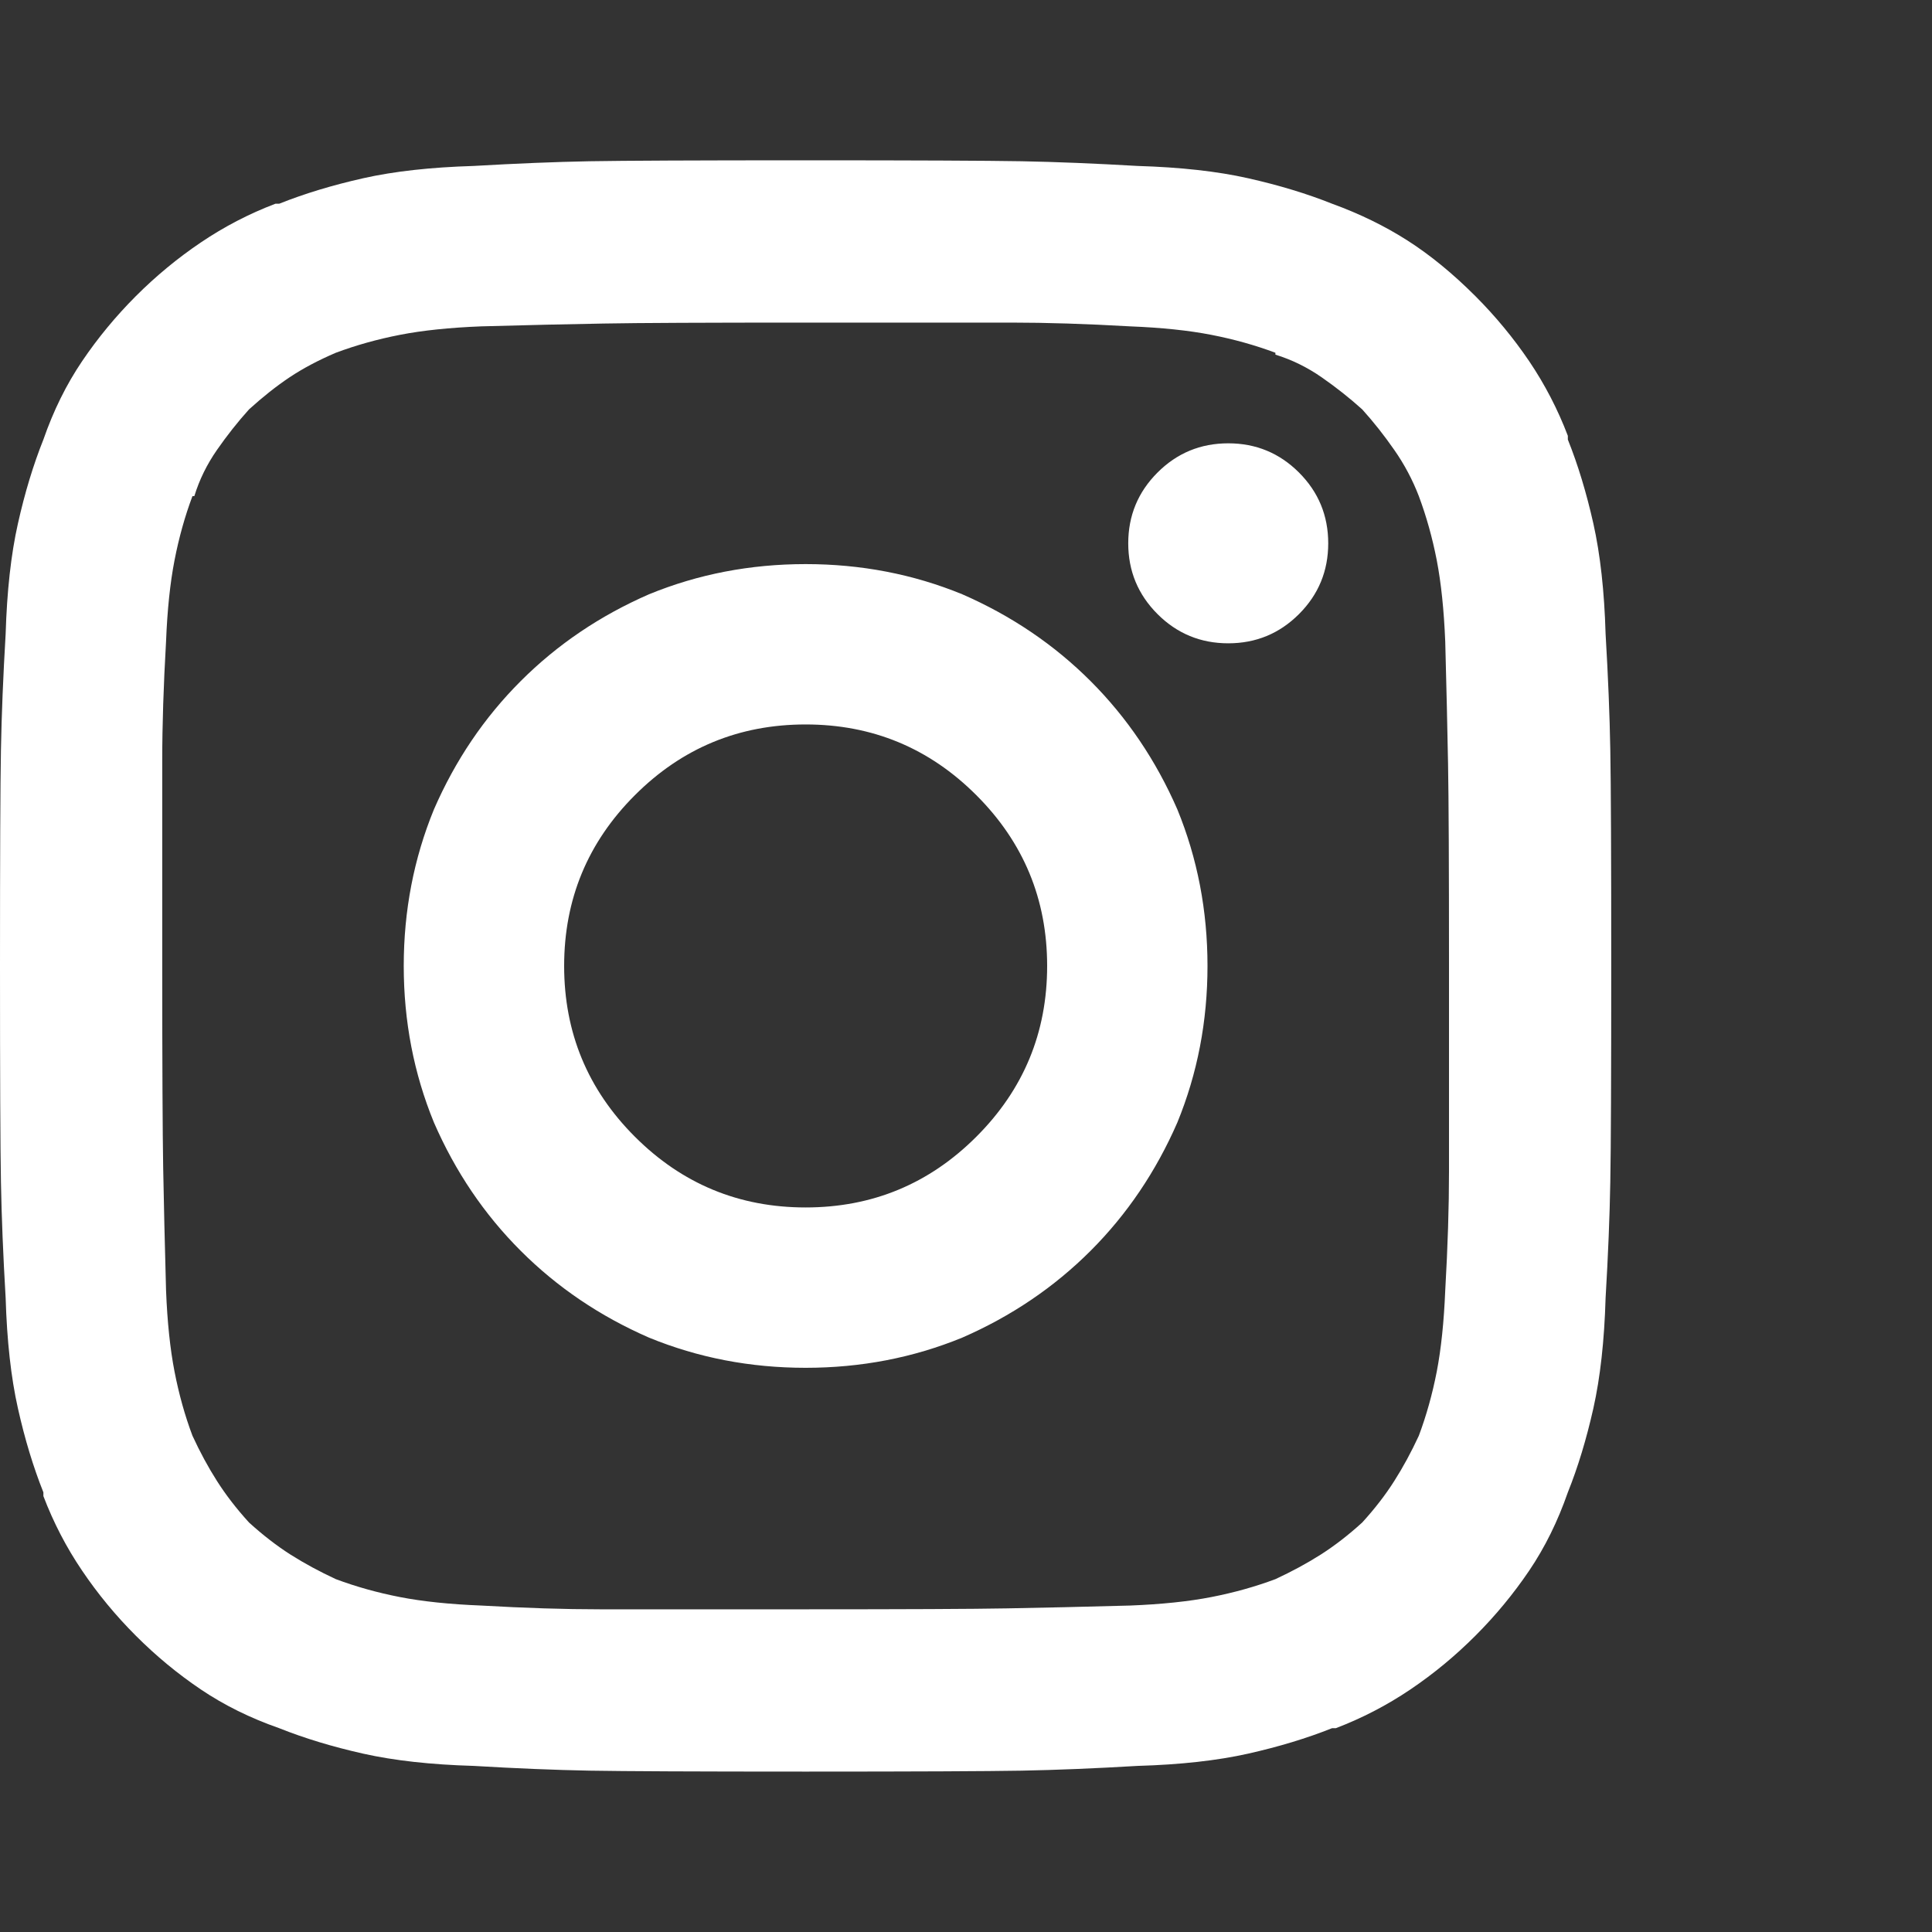 <svg width="39" height="39" viewBox="0 0 39 39" fill="none" xmlns="http://www.w3.org/2000/svg">
<rect x="0" y="0" width="39" height="39" fill="#333333" stroke="none"/>
<g clip-path="url(#clip0_391_385)">
<path d="M16.263 14.624C14.917 14.624 13.768 15.1 12.816 16.052C11.864 17.004 11.388 18.153 11.388 19.499C11.388 20.845 11.864 21.994 12.816 22.946C13.768 23.898 14.917 24.374 16.263 24.374C17.608 24.374 18.757 23.898 19.709 22.946C20.662 21.994 21.138 20.845 21.138 19.499C21.138 18.153 20.662 17.004 19.709 16.052C18.757 15.1 17.608 14.624 16.263 14.624ZM16.263 11.387C17.38 11.387 18.434 11.59 19.424 11.996C20.414 12.428 21.277 13.012 22.014 13.748C22.75 14.484 23.334 15.348 23.766 16.338C24.172 17.328 24.375 18.382 24.375 19.499C24.375 20.616 24.172 21.67 23.766 22.66C23.334 23.65 22.75 24.514 22.014 25.25C21.277 25.986 20.414 26.57 19.424 27.002C18.434 27.408 17.38 27.611 16.263 27.611C15.146 27.611 14.092 27.408 13.102 27.002C12.111 26.57 11.248 25.986 10.512 25.25C9.775 24.514 9.191 23.65 8.76 22.66C8.354 21.67 8.15 20.616 8.15 19.499C8.15 18.382 8.354 17.328 8.76 16.338C9.191 15.348 9.775 14.484 10.512 13.748C11.248 13.012 12.111 12.428 13.102 11.996C14.092 11.59 15.146 11.387 16.263 11.387ZM26.812 10.968C26.812 11.526 26.616 12.002 26.222 12.396C25.829 12.789 25.353 12.986 24.794 12.986C24.235 12.986 23.759 12.789 23.366 12.396C22.972 12.002 22.775 11.526 22.775 10.968C22.775 10.409 22.972 9.933 23.366 9.539C23.759 9.146 24.235 8.949 24.794 8.949C25.353 8.949 25.829 9.146 26.222 9.539C26.616 9.933 26.812 10.409 26.812 10.968ZM16.263 6.512C14.257 6.512 12.899 6.518 12.188 6.531C11.477 6.543 10.651 6.562 9.712 6.588C9.077 6.613 8.531 6.67 8.074 6.759C7.617 6.848 7.186 6.969 6.779 7.121C6.424 7.273 6.113 7.438 5.846 7.616C5.58 7.794 5.307 8.01 5.027 8.264C4.799 8.517 4.583 8.79 4.38 9.082C4.177 9.374 4.024 9.685 3.923 10.015H3.885C3.732 10.422 3.612 10.853 3.523 11.31C3.434 11.767 3.377 12.313 3.352 12.948C3.301 13.837 3.275 14.637 3.275 15.348C3.275 16.058 3.275 17.442 3.275 19.499C3.275 21.505 3.282 22.863 3.294 23.574C3.307 24.285 3.326 25.11 3.352 26.05C3.377 26.684 3.434 27.23 3.523 27.687C3.612 28.144 3.732 28.576 3.885 28.982C4.037 29.312 4.202 29.617 4.38 29.896C4.558 30.176 4.773 30.455 5.027 30.734C5.307 30.988 5.586 31.204 5.865 31.382C6.145 31.559 6.449 31.724 6.779 31.877C7.186 32.029 7.617 32.15 8.074 32.239C8.531 32.328 9.077 32.385 9.712 32.41C10.601 32.461 11.4 32.486 12.111 32.486C12.822 32.486 14.206 32.486 16.263 32.486C18.269 32.486 19.627 32.48 20.338 32.467C21.049 32.455 21.874 32.435 22.814 32.41C23.448 32.385 23.994 32.328 24.451 32.239C24.908 32.15 25.34 32.029 25.746 31.877C26.076 31.724 26.381 31.559 26.66 31.382C26.939 31.204 27.219 30.988 27.498 30.734C27.752 30.455 27.968 30.176 28.145 29.896C28.323 29.617 28.488 29.312 28.641 28.982C28.793 28.576 28.914 28.144 29.003 27.687C29.091 27.23 29.148 26.684 29.174 26.05C29.225 25.161 29.25 24.361 29.25 23.65C29.25 22.939 29.25 21.555 29.25 19.499C29.25 17.493 29.244 16.135 29.231 15.424C29.218 14.713 29.199 13.887 29.174 12.948C29.148 12.313 29.091 11.767 29.003 11.31C28.914 10.853 28.793 10.422 28.641 10.015C28.514 9.685 28.349 9.374 28.145 9.082C27.942 8.79 27.727 8.517 27.498 8.264C27.244 8.035 26.971 7.819 26.679 7.616C26.387 7.413 26.076 7.261 25.746 7.159V7.121C25.34 6.969 24.908 6.848 24.451 6.759C23.994 6.67 23.448 6.613 22.814 6.588C21.925 6.537 21.125 6.512 20.414 6.512C19.703 6.512 18.319 6.512 16.263 6.512ZM16.263 3.236C18.472 3.236 19.925 3.243 20.624 3.255C21.322 3.268 22.103 3.3 22.966 3.35C23.829 3.376 24.572 3.458 25.194 3.598C25.816 3.738 26.381 3.909 26.889 4.112C27.447 4.315 27.955 4.563 28.412 4.855C28.869 5.147 29.326 5.521 29.783 5.978C30.189 6.385 30.551 6.823 30.869 7.292C31.186 7.762 31.446 8.264 31.649 8.797V8.873C31.853 9.381 32.024 9.946 32.164 10.568C32.303 11.19 32.386 11.932 32.411 12.796C32.462 13.659 32.494 14.44 32.506 15.138C32.519 15.836 32.525 17.29 32.525 19.499C32.525 21.708 32.519 23.162 32.506 23.86C32.494 24.558 32.462 25.339 32.411 26.202C32.386 27.065 32.303 27.808 32.164 28.43C32.024 29.052 31.853 29.617 31.649 30.125C31.446 30.709 31.186 31.236 30.869 31.705C30.551 32.175 30.189 32.613 29.783 33.019C29.377 33.426 28.939 33.788 28.469 34.105C28 34.422 27.498 34.682 26.965 34.886H26.889C26.381 35.089 25.816 35.26 25.194 35.4C24.572 35.539 23.829 35.622 22.966 35.647C22.103 35.698 21.322 35.73 20.624 35.743C19.925 35.755 18.472 35.762 16.263 35.762C14.054 35.762 12.6 35.755 11.902 35.743C11.204 35.73 10.423 35.698 9.56 35.647C8.696 35.622 7.954 35.539 7.332 35.4C6.709 35.26 6.145 35.089 5.637 34.886C5.053 34.682 4.526 34.422 4.056 34.105C3.586 33.788 3.148 33.426 2.742 33.019C2.336 32.613 1.974 32.175 1.657 31.705C1.339 31.236 1.079 30.734 0.876 30.201V30.125C0.673 29.617 0.501 29.052 0.362 28.43C0.222 27.808 0.14 27.065 0.114 26.202C0.063 25.339 0.032 24.558 0.019 23.86C0.006 23.162 0 21.708 0 19.499C0 17.29 0.006 15.836 0.019 15.138C0.032 14.44 0.063 13.659 0.114 12.796C0.14 11.932 0.222 11.19 0.362 10.568C0.501 9.946 0.673 9.381 0.876 8.873C1.079 8.289 1.339 7.762 1.657 7.292C1.974 6.823 2.336 6.385 2.742 5.978C3.148 5.572 3.586 5.21 4.056 4.893C4.526 4.576 5.027 4.315 5.561 4.112H5.637C6.145 3.909 6.709 3.738 7.332 3.598C7.954 3.458 8.696 3.376 9.56 3.35C10.423 3.3 11.204 3.268 11.902 3.255C12.6 3.243 14.054 3.236 16.263 3.236Z" fill="white"/>
</g>
<defs>
<clipPath id="clip0_391_385">
<rect width="38.44" height="38.44" fill="white" transform="matrix(1.015 0 0 -1.015 0 38.999)"/>
</clipPath>
</defs>
</svg>
